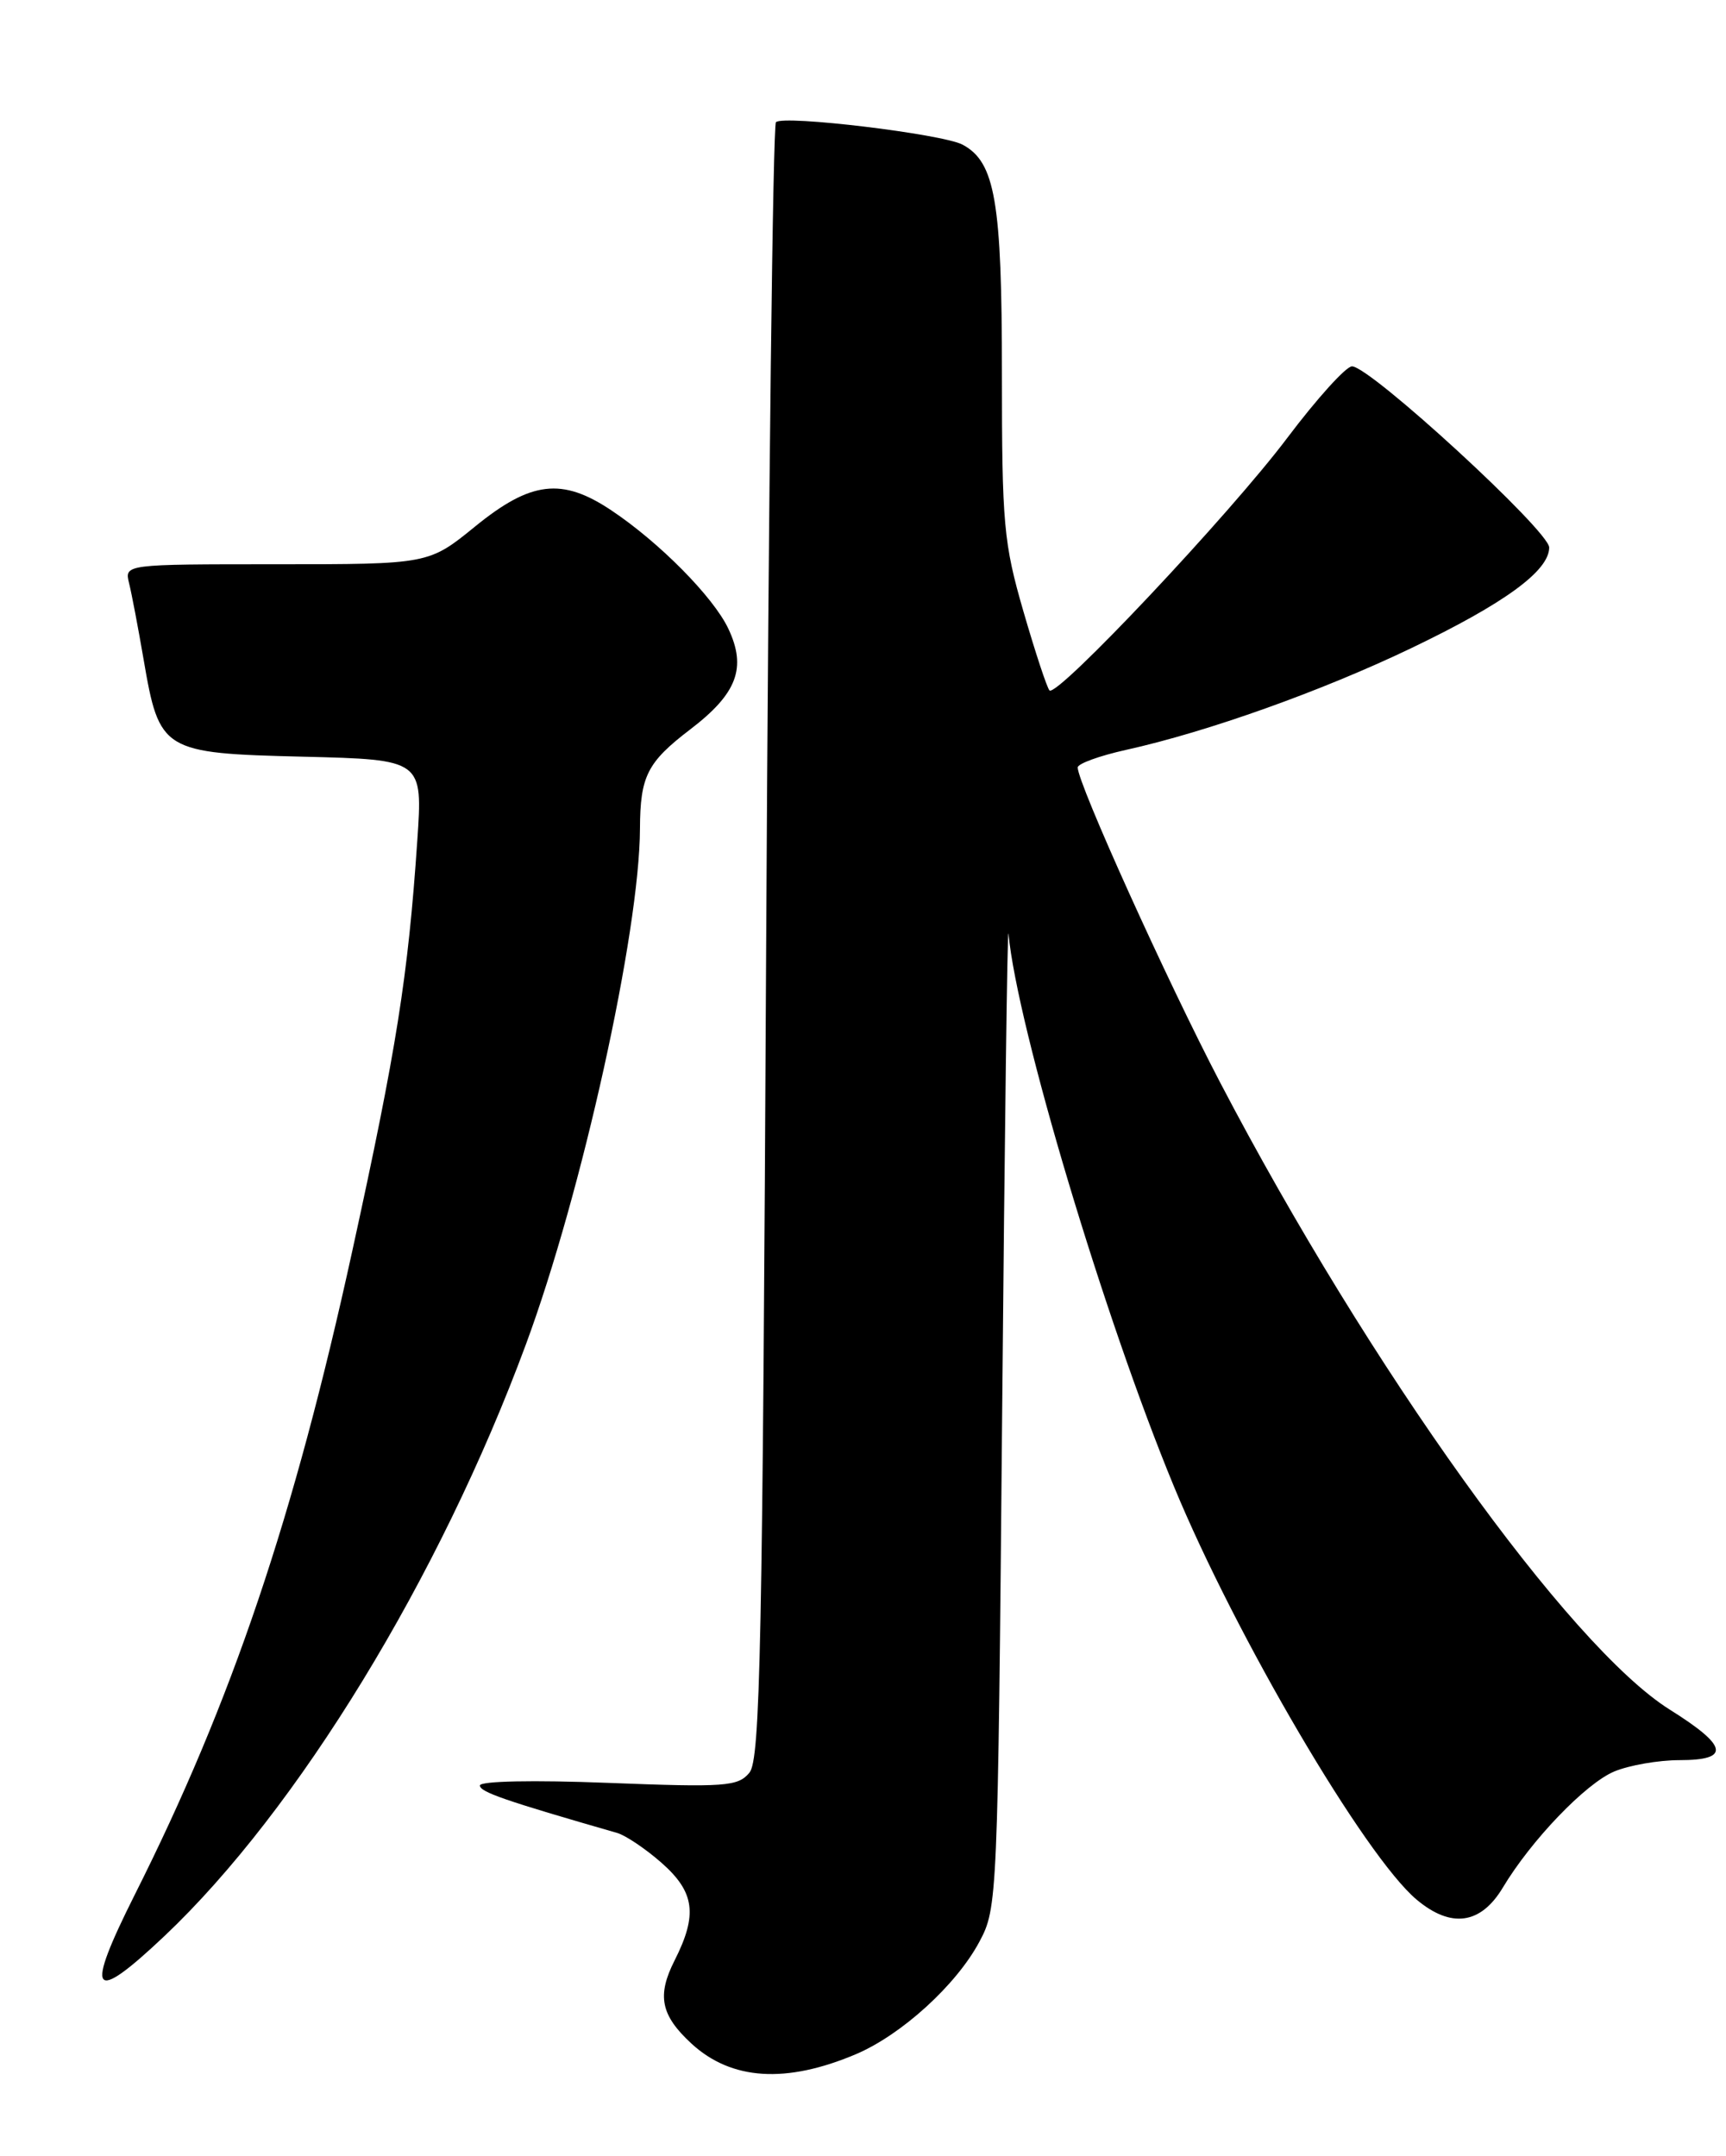 <?xml version="1.0" encoding="UTF-8" standalone="no"?>
<!DOCTYPE svg PUBLIC "-//W3C//DTD SVG 1.1//EN" "http://www.w3.org/Graphics/SVG/1.1/DTD/svg11.dtd" >
<svg xmlns="http://www.w3.org/2000/svg" xmlns:xlink="http://www.w3.org/1999/xlink" version="1.1" viewBox="0 0 205 256">
 <g >
 <path fill="currentColor"
d=" M 101.67 243.91 C 107.08 241.61 113.58 235.70 116.32 230.57 C 118.47 226.56 118.51 225.69 119.03 167.50 C 119.32 135.05 119.65 109.57 119.78 110.88 C 120.82 121.96 131.15 156.48 139.43 176.50 C 146.78 194.29 162.11 220.39 168.24 225.55 C 172.34 229.00 175.87 228.51 178.49 224.14 C 181.86 218.51 188.32 211.78 191.72 210.35 C 193.49 209.61 196.98 209.00 199.47 209.00 C 205.57 209.00 205.25 207.34 198.32 203.00 C 186.37 195.51 162.62 162.40 144.90 128.50 C 138.61 116.47 128.00 93.01 128.00 91.13 C 128.00 90.68 130.59 89.74 133.75 89.04 C 143.42 86.90 156.98 82.06 167.60 76.97 C 178.70 71.65 184.00 67.78 184.00 65.01 C 184.00 63.04 162.73 43.50 160.58 43.50 C 159.87 43.50 156.41 47.33 152.89 52.00 C 146.11 61.02 125.54 82.86 124.65 81.98 C 124.36 81.69 122.97 77.48 121.56 72.62 C 119.20 64.48 119.00 62.23 119.00 44.36 C 119.00 23.92 118.20 19.25 114.33 17.18 C 111.97 15.91 93.03 13.63 92.16 14.51 C 91.80 14.87 91.28 58.71 91.00 111.93 C 90.57 195.77 90.30 208.93 89.01 210.49 C 87.65 212.13 86.15 212.24 72.26 211.70 C 63.35 211.35 57.00 211.48 57.00 212.01 C 57.00 212.78 59.91 213.79 73.32 217.65 C 74.31 217.94 76.68 219.53 78.57 221.19 C 82.52 224.67 82.88 227.34 80.12 232.79 C 78.00 236.97 78.48 239.30 82.14 242.67 C 86.88 247.02 93.37 247.43 101.67 243.91 Z  M 19.54 229.88 C 35.35 214.92 52.23 187.31 62.46 159.64 C 69.11 141.68 75.97 110.67 76.01 98.37 C 76.04 92.16 76.87 90.51 81.98 86.61 C 87.55 82.36 88.71 79.30 86.50 74.64 C 84.72 70.88 78.30 64.39 72.61 60.60 C 66.75 56.68 63.06 57.12 56.45 62.50 C 50.92 67.00 50.92 67.00 32.85 67.00 C 14.78 67.00 14.78 67.00 15.33 69.25 C 15.64 70.49 16.41 74.55 17.05 78.27 C 18.93 89.23 19.27 89.44 36.02 89.85 C 50.22 90.20 50.22 90.20 49.56 99.85 C 48.46 115.99 47.10 124.53 41.85 148.50 C 34.92 180.19 27.51 202.11 16.02 224.95 C 10.01 236.92 10.85 238.09 19.54 229.88 Z "/>
</g>
</svg>